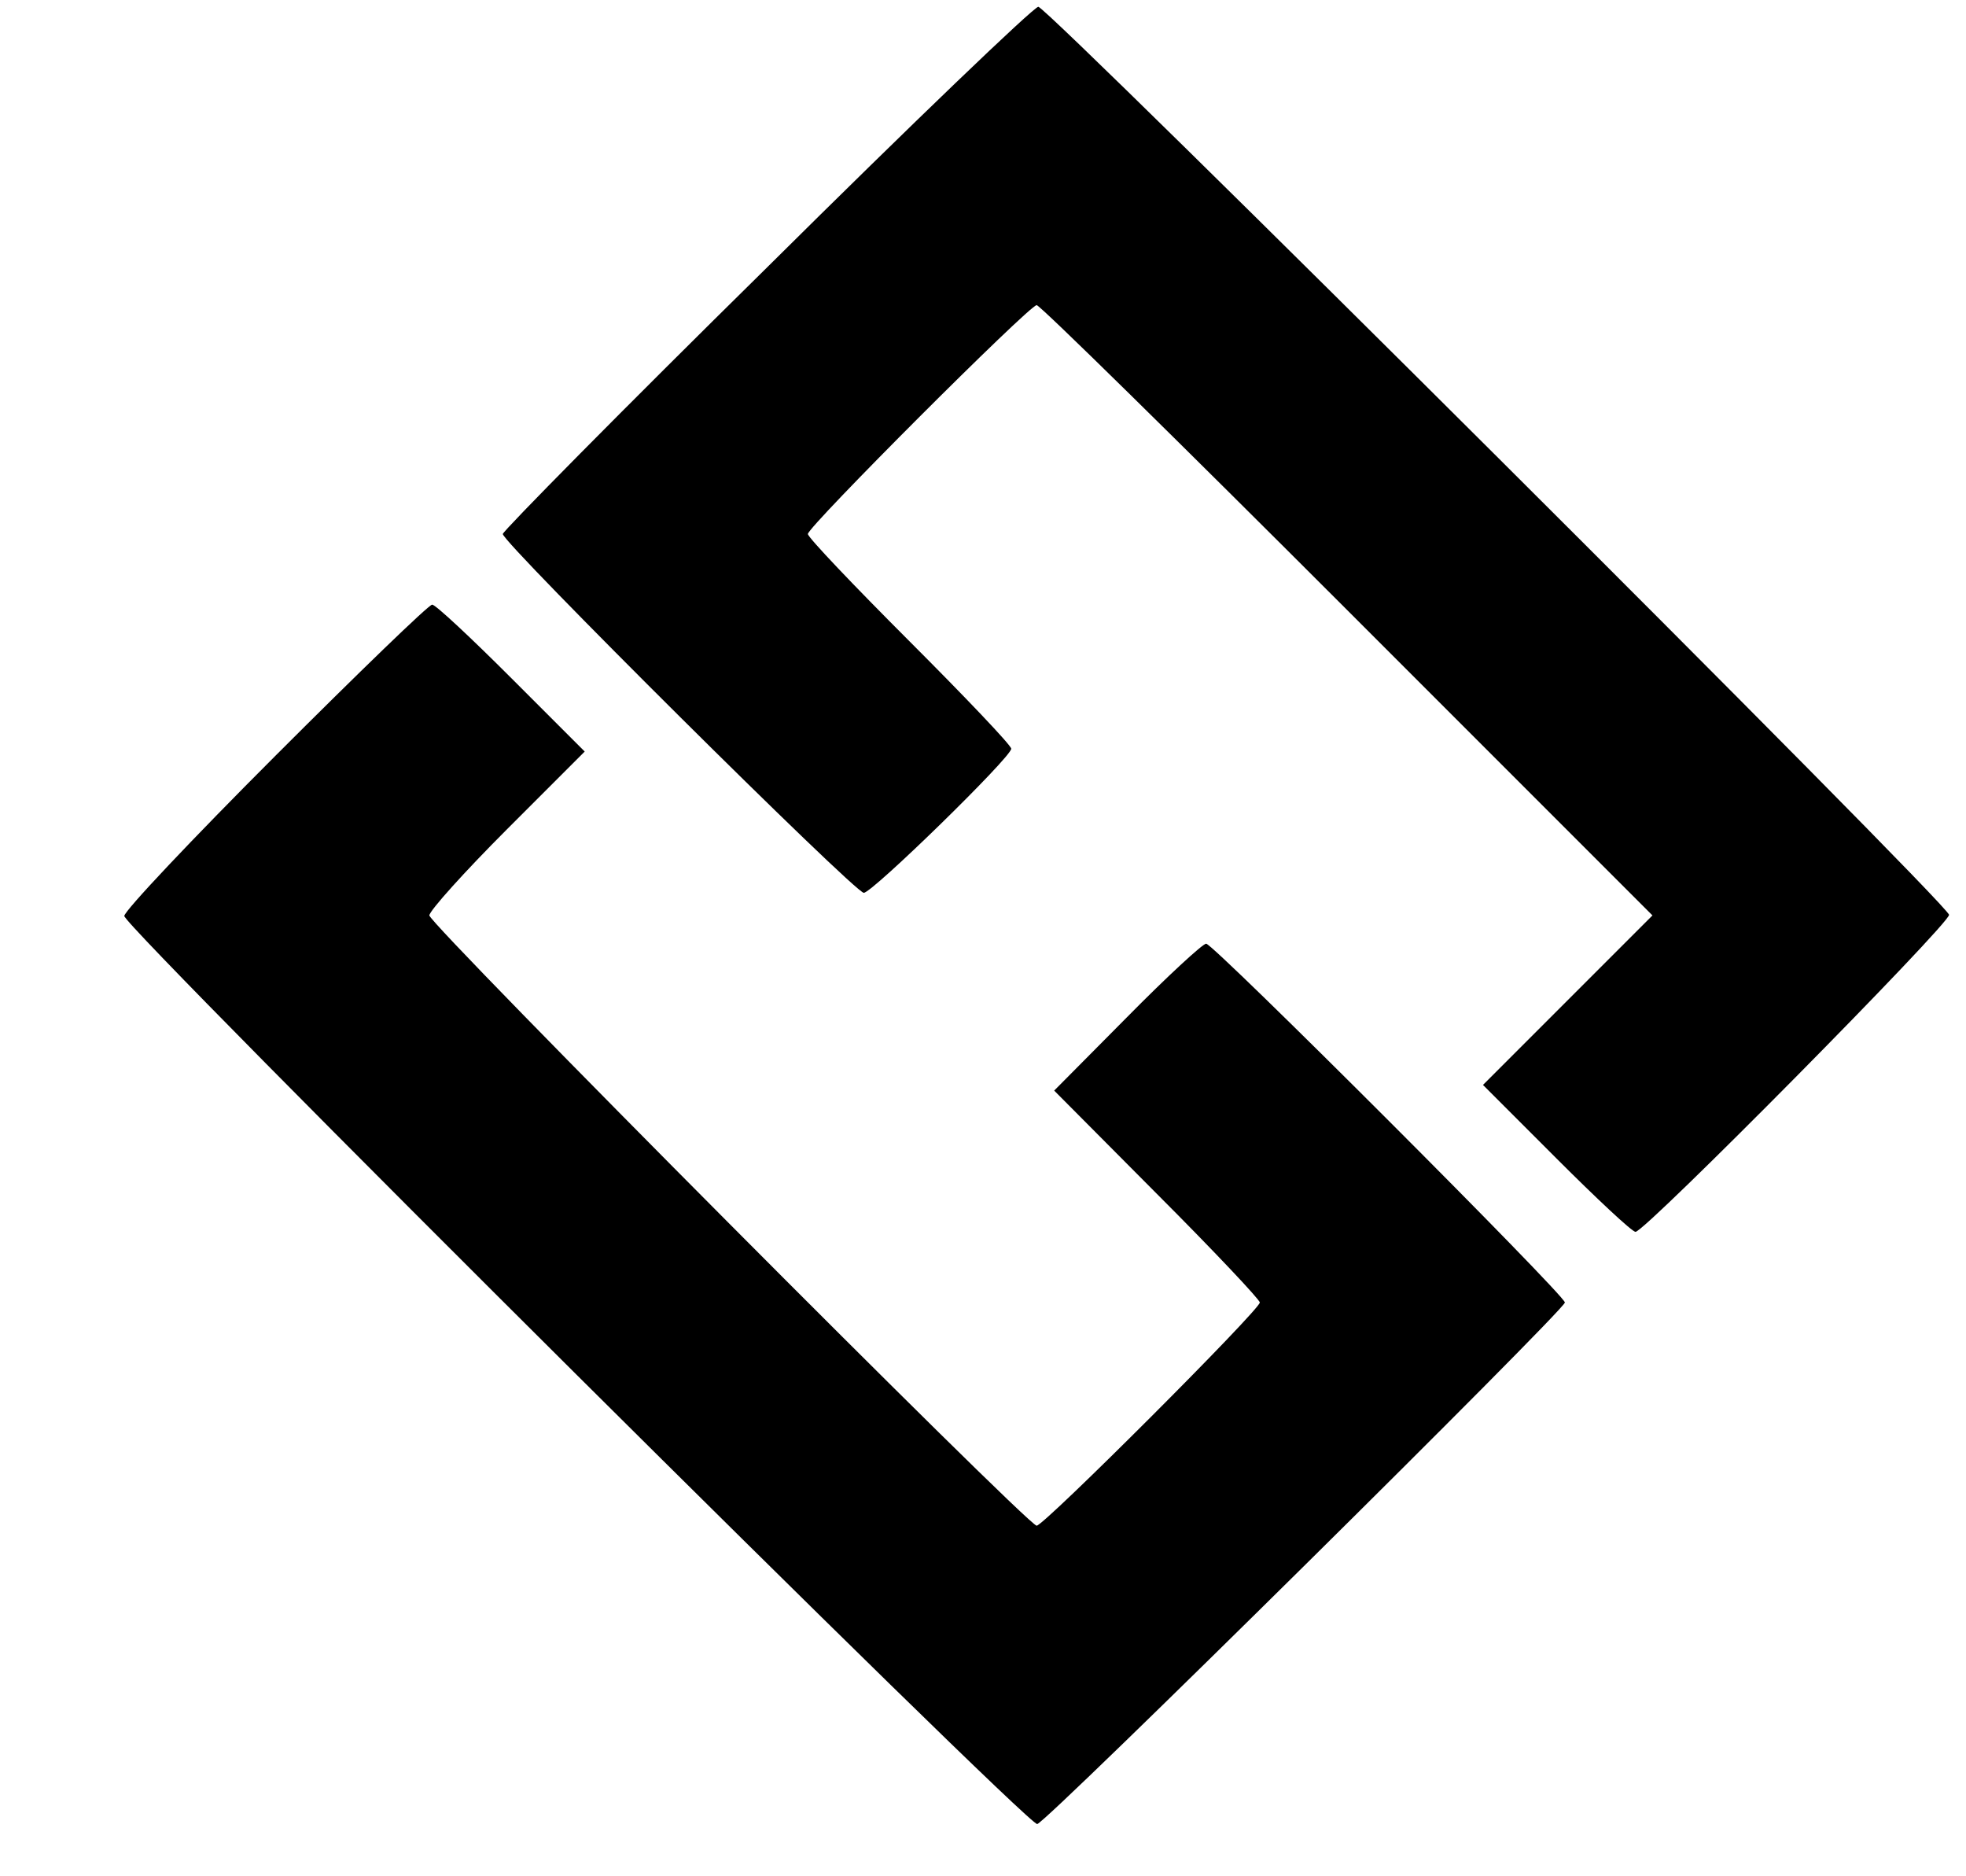 <?xml version="1.0" standalone="no"?>
<!DOCTYPE svg PUBLIC "-//W3C//DTD SVG 20010904//EN"
 "http://www.w3.org/TR/2001/REC-SVG-20010904/DTD/svg10.dtd">
<svg version="1.0" xmlns="http://www.w3.org/2000/svg"
 width="348pt" height="332pt" viewBox="0 0 348 332"
 preserveAspectRatio="xMidYMid meet">

<g transform="translate(0,332) scale(0.1,-0.1)"
fill="#000000" stroke="none">
<path d="M1358 2847 c-258 -254 -468 -467 -468 -472 0 -16 623 -635 639 -635
15 0 261 240 261 255 0 6 -81 91 -180 190 -99 99 -180 184 -180 190 0 13 392
405 405 405 6 0 253 -243 550 -540 l540 -540 -150 -150 -150 -150 130 -130
c71 -71 134 -130 140 -130 17 0 555 544 555 561 0 18 -1590 1602 -1612 1607
-7 1 -223 -206 -480 -461z"/>
<path d="M487 1982 c-147 -147 -267 -274 -267 -283 0 -21 1599 -1611 1616
-1607 18 4 934 910 934 923 0 13 -622 635 -635 635 -6 0 -69 -58 -140 -130
l-129 -130 182 -183 c100 -100 182 -187 182 -192 0 -13 -382 -395 -395 -395
-16 0 -1075 1064 -1075 1080 0 8 62 77 137 152 l138 138 -130 130 c-71 71
-134 130 -140 130 -6 0 -130 -120 -278 -268z"/>
</g>
</svg>
